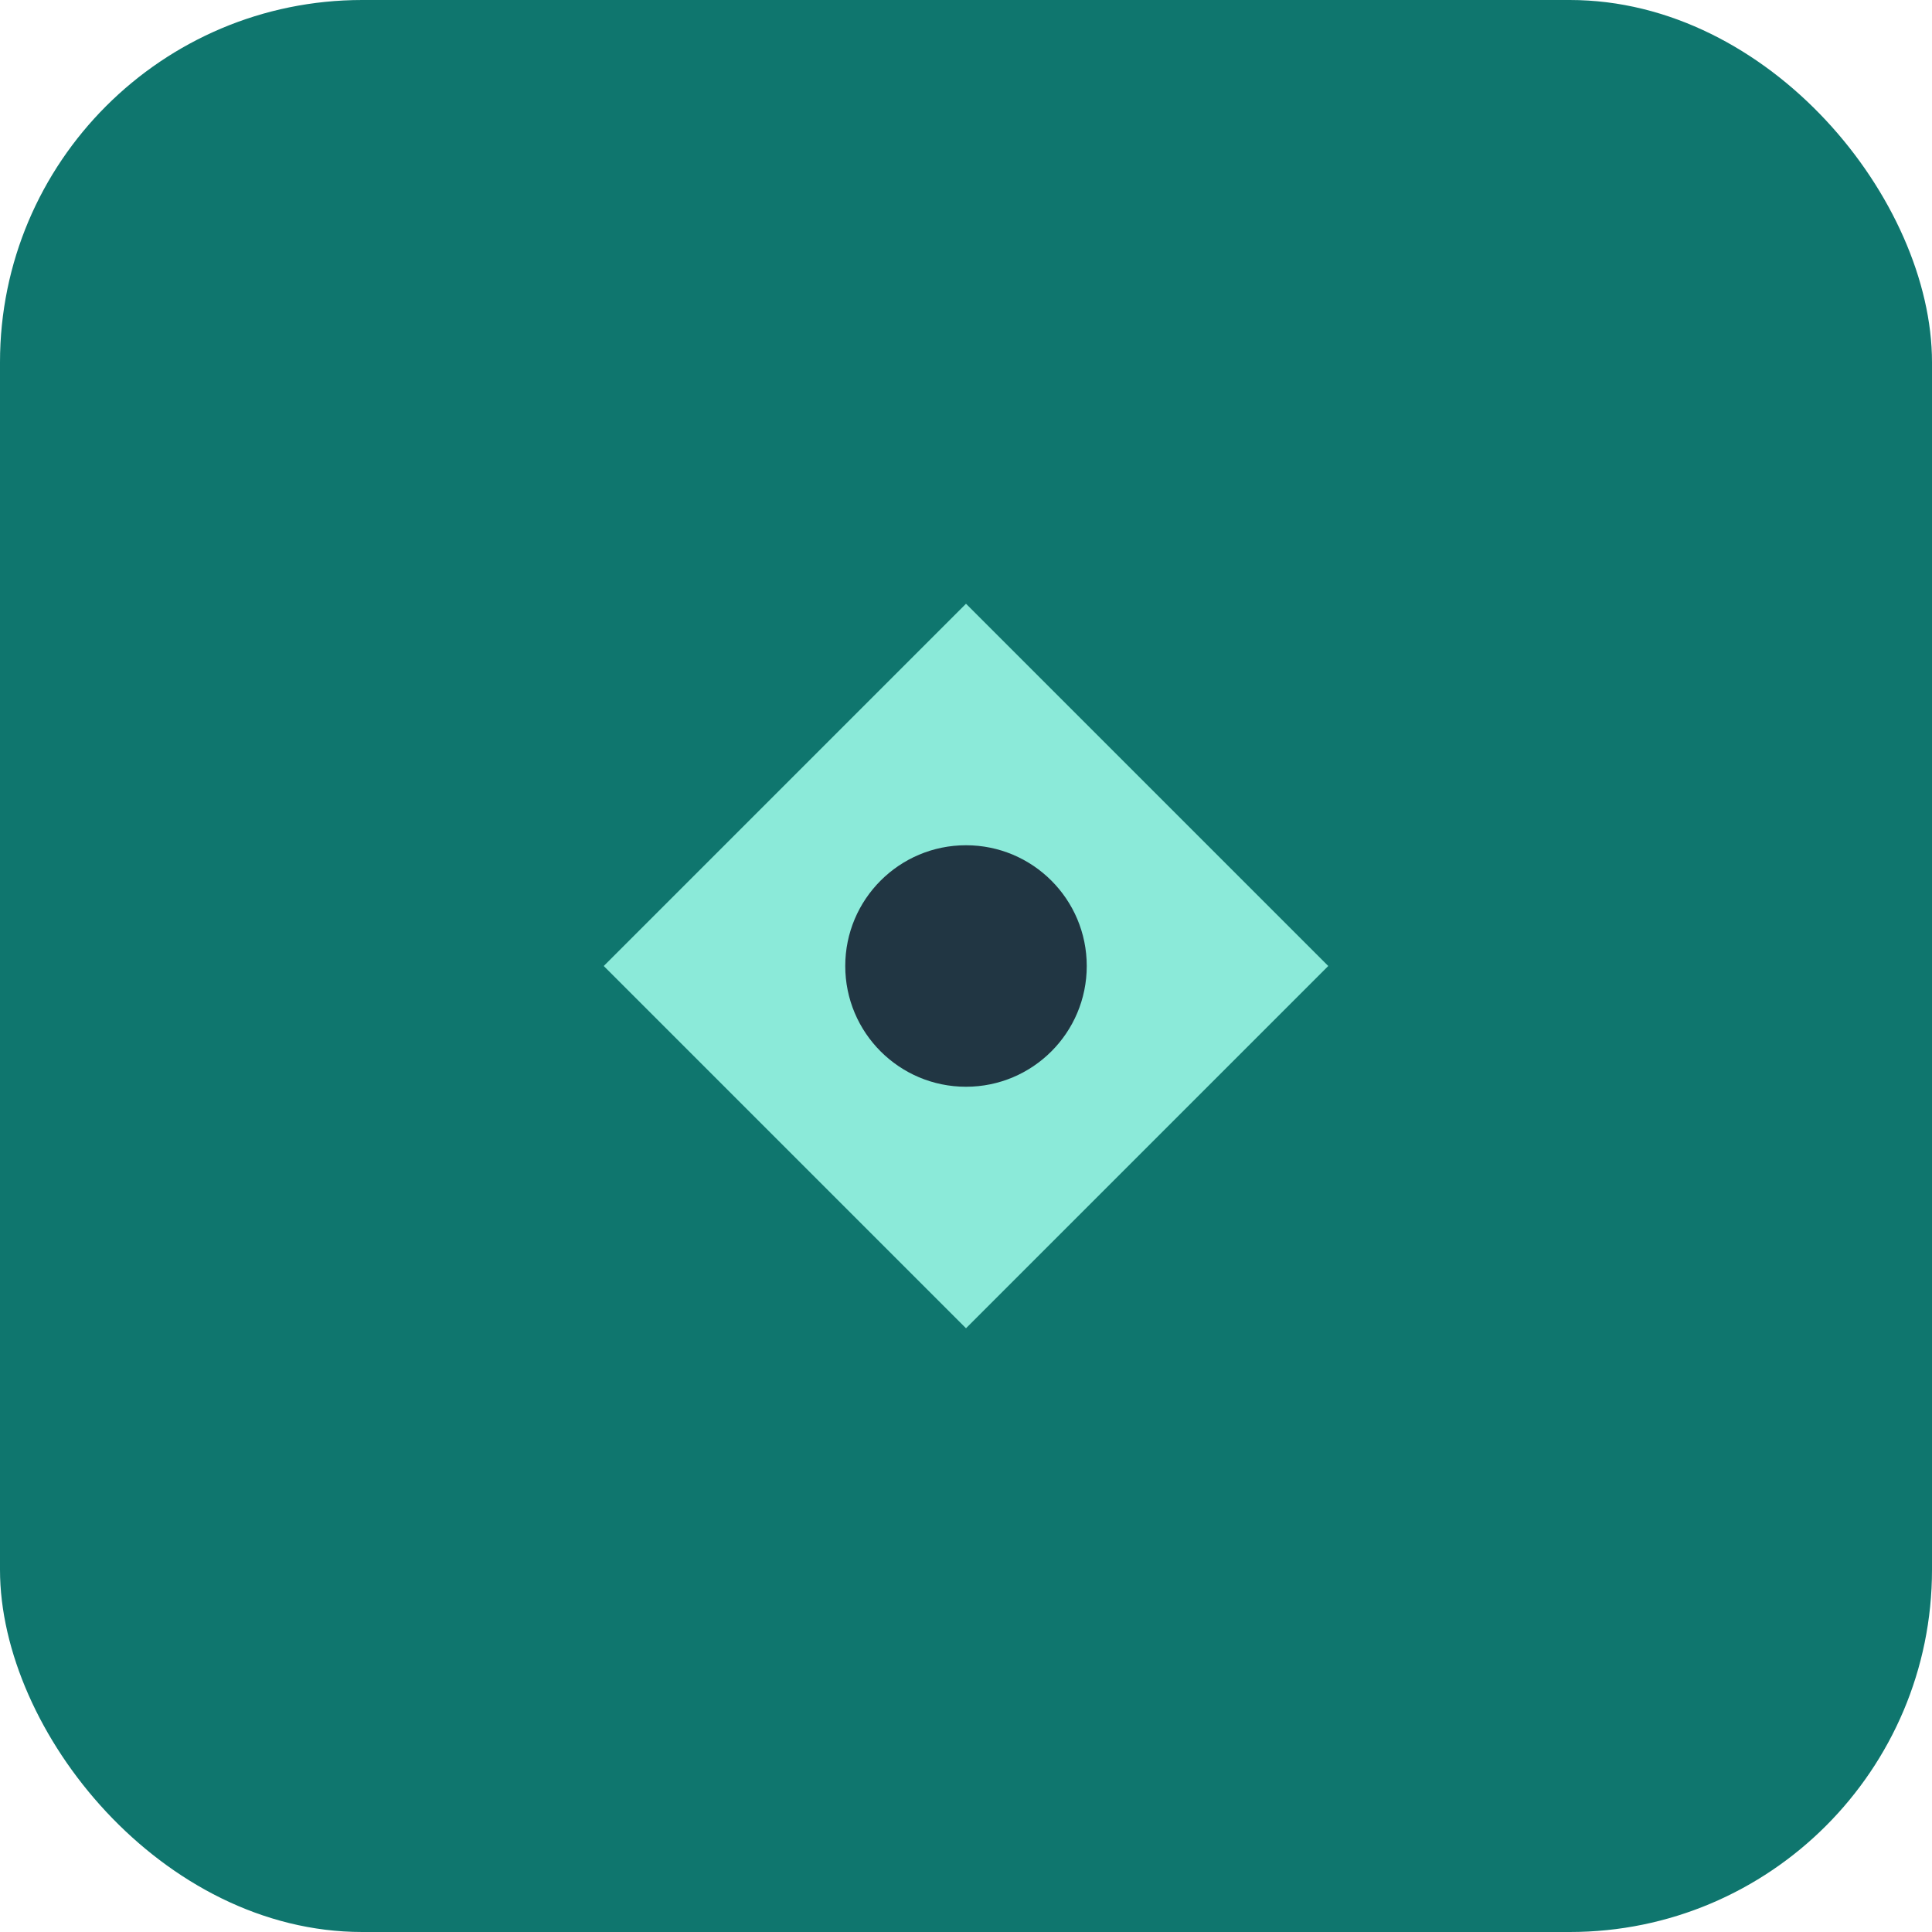 <svg width="64" height="64" viewBox="0 0 64 64" xmlns="http://www.w3.org/2000/svg">
  <rect width="64" height="64" rx="12" fill="#0f766e" />
  <path d="M20 32l12-12 12 12-12 12z" fill="#99f6e4" opacity="0.9" />
  <circle cx="32" cy="32" r="4" fill="#0f172a" opacity="0.85" />
</svg>
